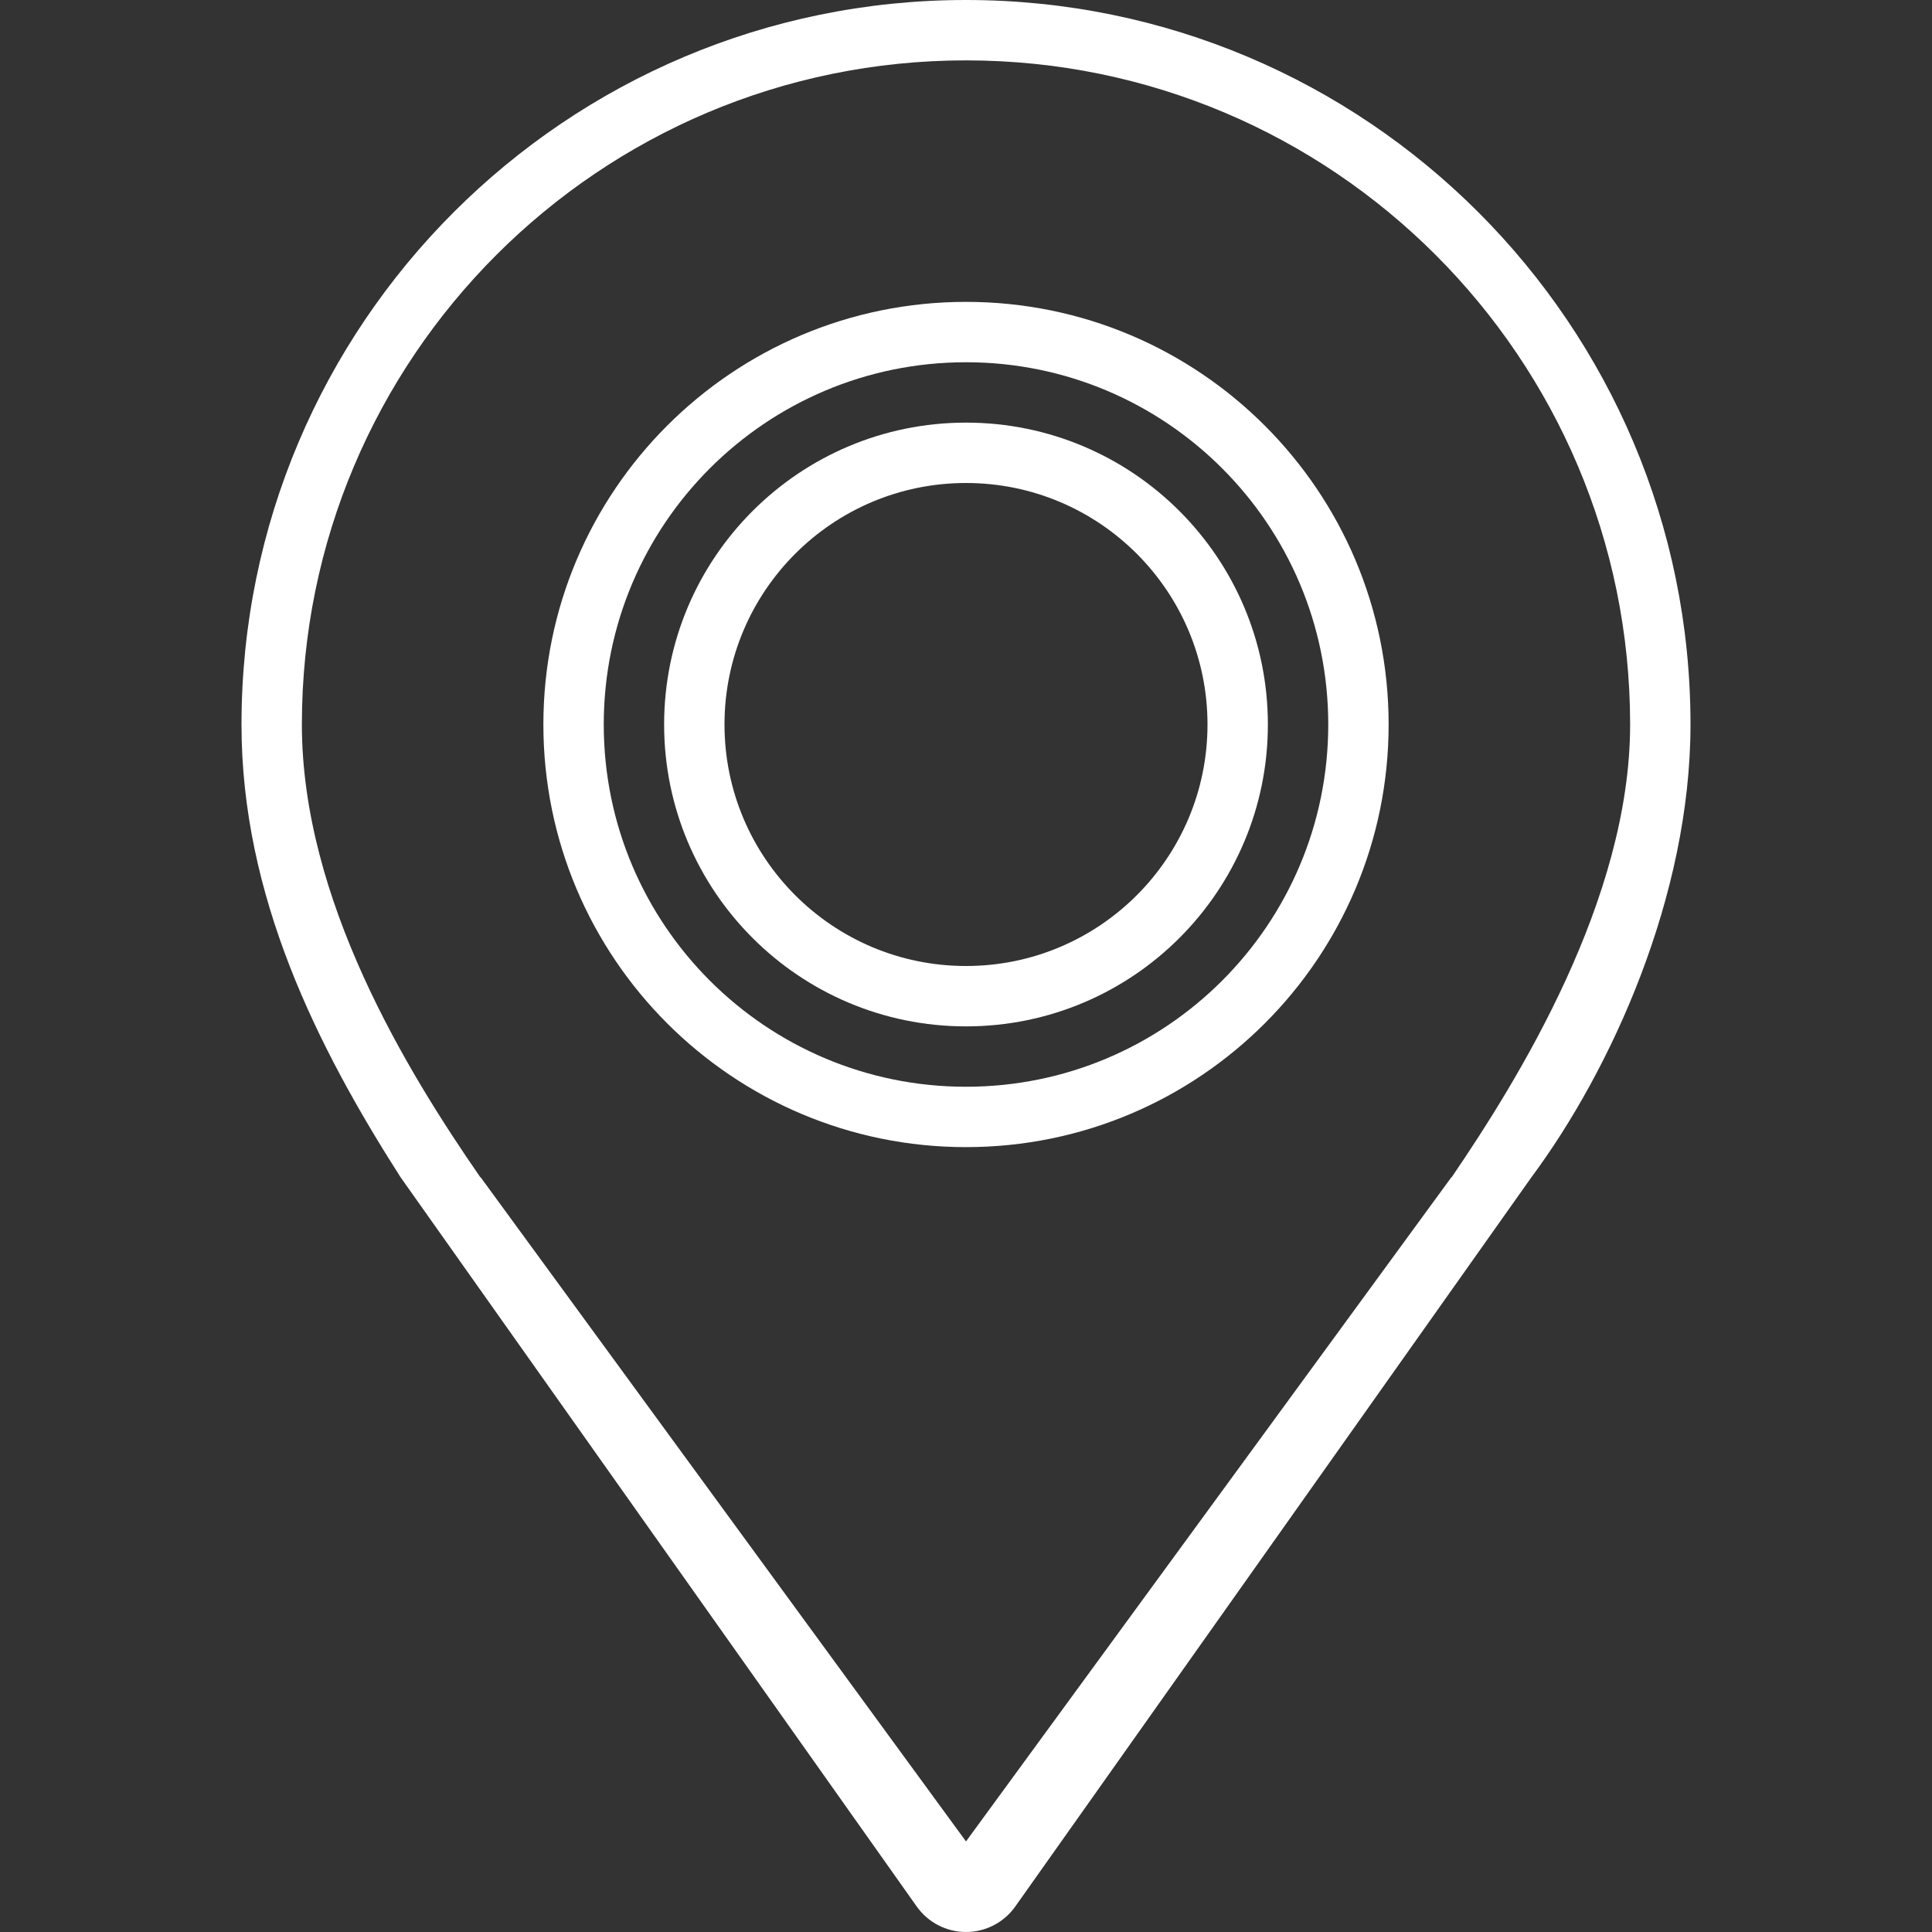 <svg width="100" height="100" viewBox="0 0 100 100" fill="none" xmlns="http://www.w3.org/2000/svg">
<rect x="0" y="0" width="100" height="100" fill="#333333" stroke="none"/>
<path d="M50 0C29.289 0 12.5 16.789 12.5 37.5C12.5 46.372 16.41 54.173 20.736 60.938L47.45 98.681C48.036 99.509 48.988 100 50 100C51.013 100 51.964 99.509 52.55 98.681L79.264 60.938C83.399 55.372 87.5 46.372 87.5 37.5C87.5 16.789 70.711 0 50 0ZM75.136 60.938H75.121L50 95.312L24.88 60.938H24.864C21.046 55.42 15.625 46.561 15.625 37.5C15.625 18.516 31.016 3.125 50 3.125C68.985 3.125 84.375 18.516 84.375 37.5C84.375 46.561 78.564 55.908 75.136 60.938Z" fill="white"/>
<path d="M50 21.875C41.371 21.875 34.375 28.872 34.375 37.5C34.375 46.128 41.371 53.125 50 53.125C58.63 53.125 65.625 46.128 65.625 37.5C65.625 28.872 58.63 21.875 50 21.875ZM50 50C43.097 50 37.5 44.403 37.5 37.5C37.5 30.597 43.097 25 50 25C56.903 25 62.5 30.597 62.5 37.5C62.5 44.403 56.903 50 50 50Z" fill="white"/>
<path d="M50 15.625C37.919 15.625 28.125 25.419 28.125 37.5C28.125 49.581 37.919 59.375 50 59.375C62.081 59.375 71.875 49.581 71.875 37.5C71.875 25.419 62.081 15.625 50 15.625ZM50 56.25C39.646 56.25 31.25 47.855 31.25 37.5C31.25 27.145 39.646 18.75 50 18.75C60.355 18.75 68.75 27.145 68.75 37.5C68.75 47.855 60.355 56.25 50 56.25Z" fill="white"/>
</svg>
